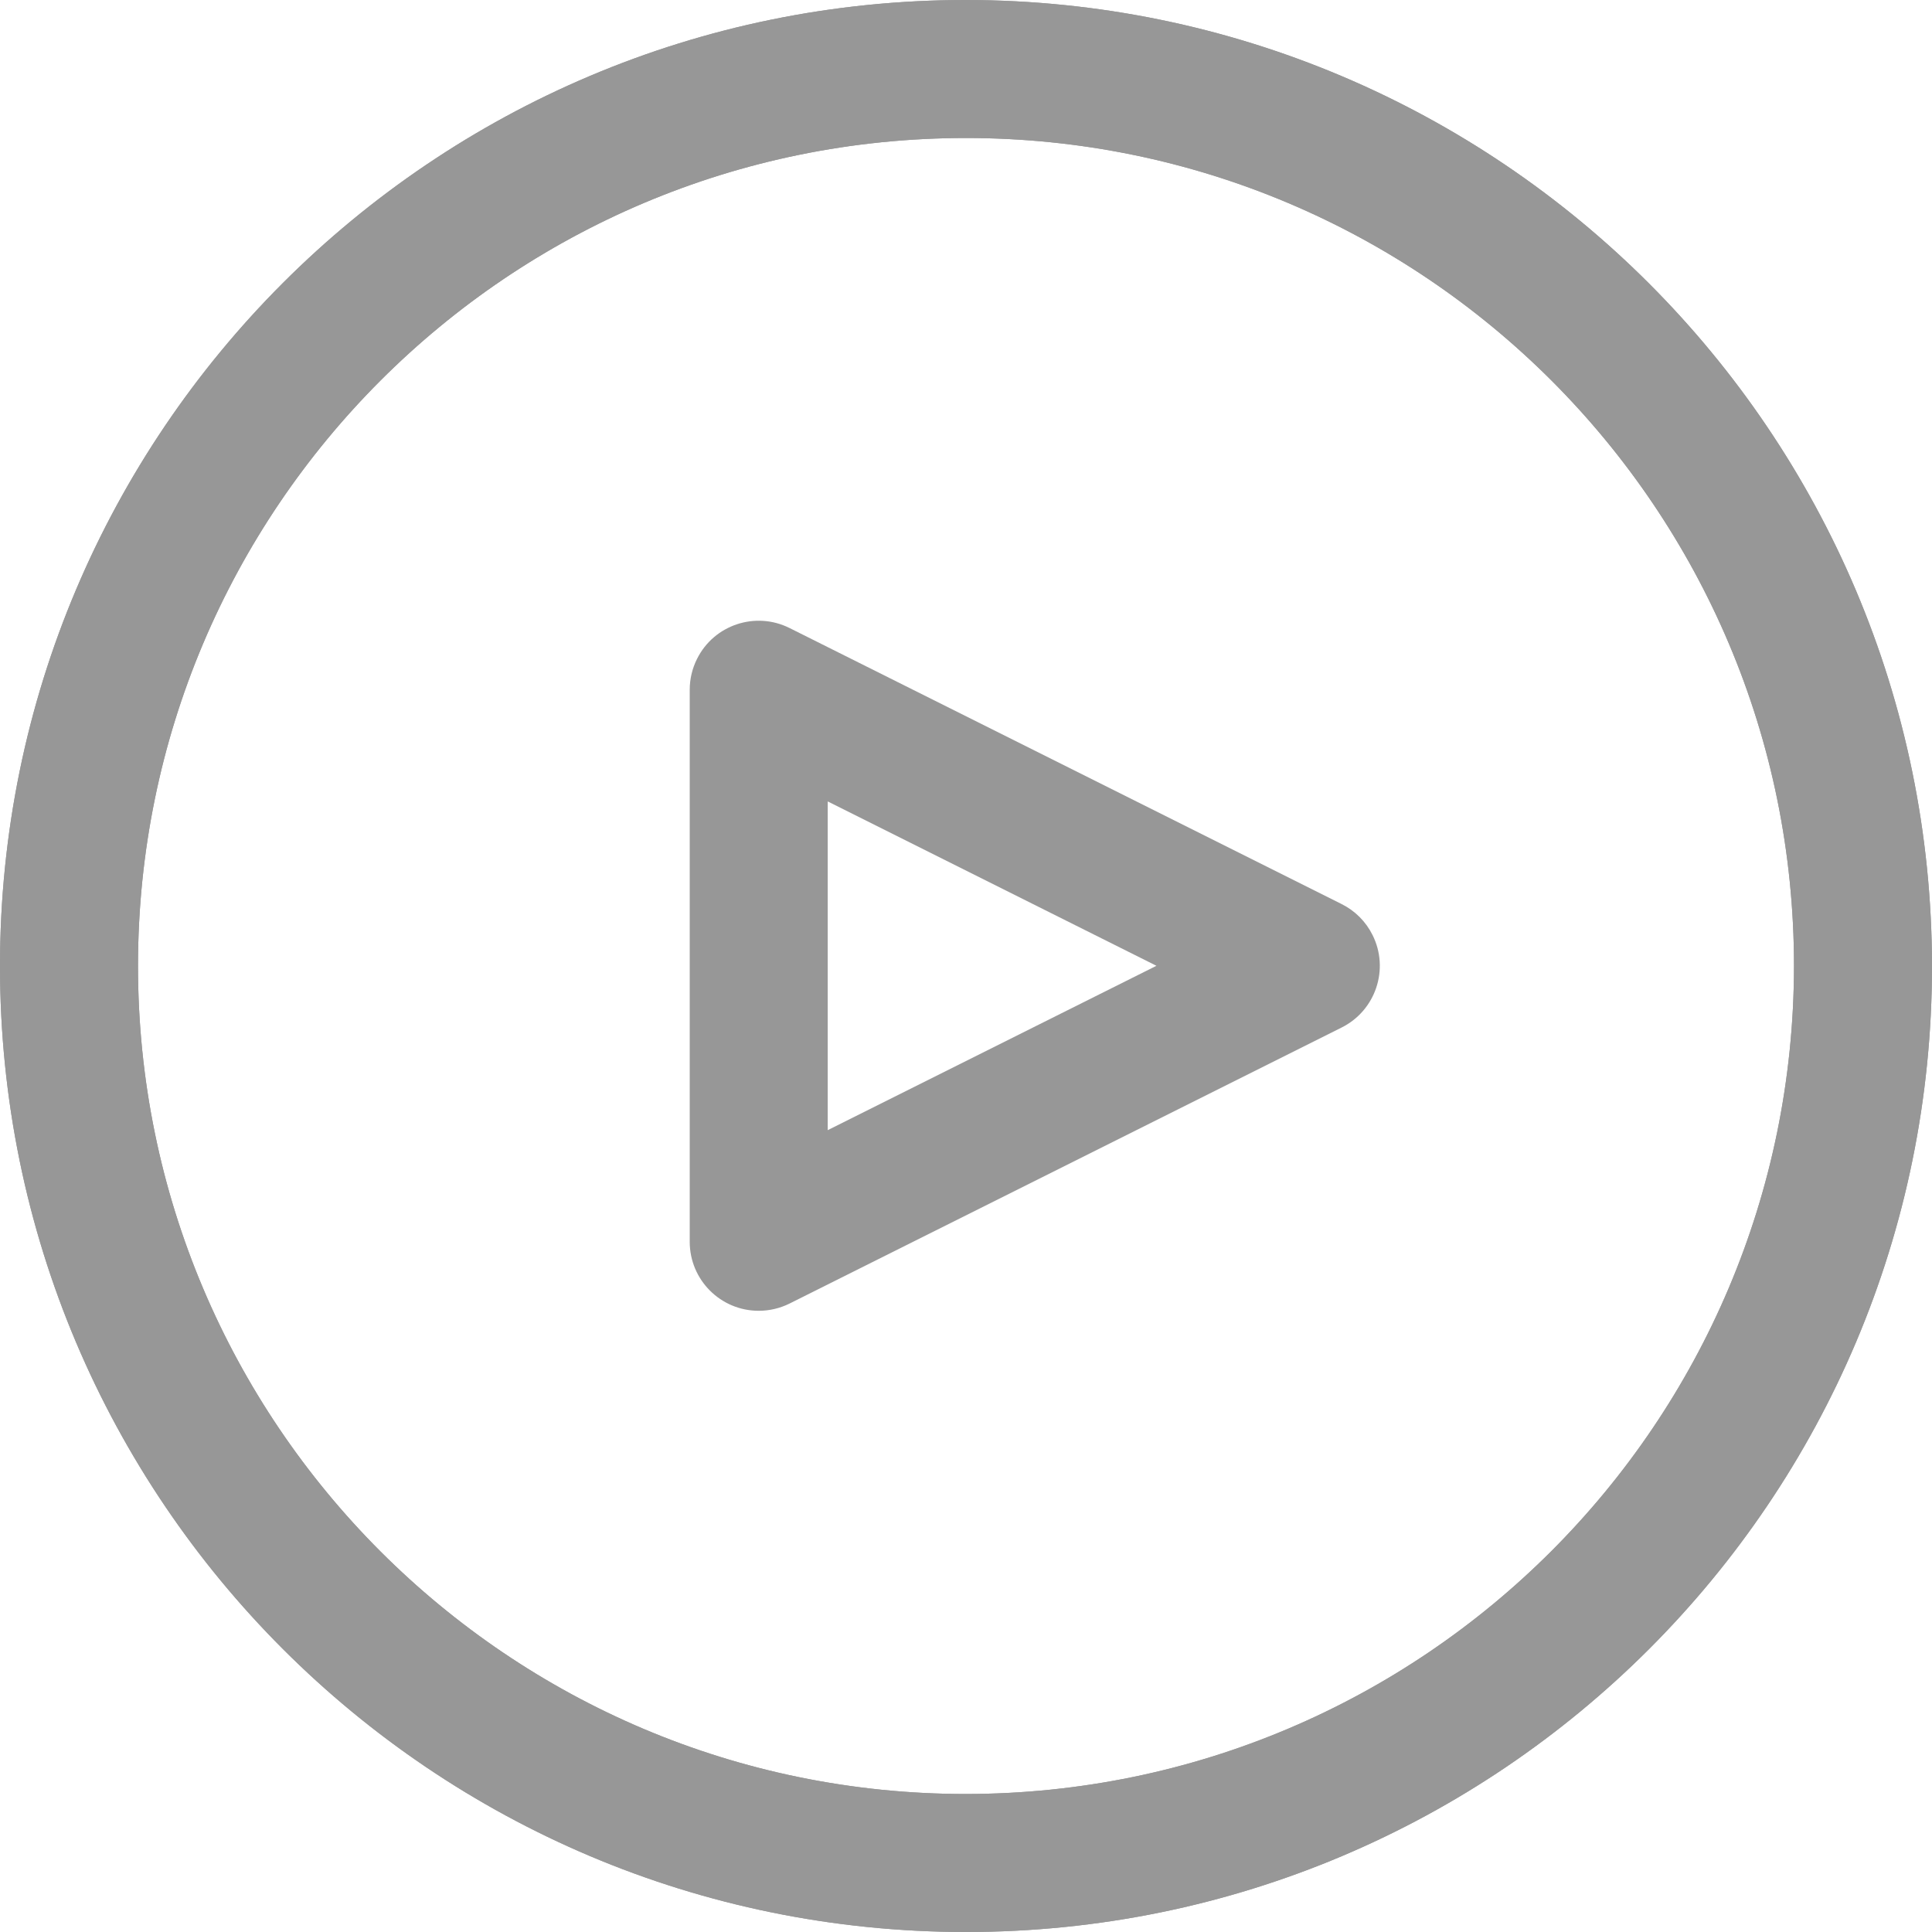 <svg width="28" height="28" viewBox="0 0 28 28" fill="#979797" xmlns="http://www.w3.org/2000/svg">
<path d="M14 0C6.268 0 0 6.268 0 14C0 21.732 6.268 28 14 28C21.732 28 28 21.732 28 14C27.992 6.271 21.729 0.008 14 0ZM14 26C7.373 26 2 20.627 2 14C2 7.373 7.373 2 14 2C20.627 2 26 7.373 26 14C25.993 20.625 20.625 25.993 14 26Z"/>
<path d="M14 0C6.268 0 0 6.268 0 14C0 21.732 6.268 28 14 28C21.732 28 28 21.732 28 14C27.992 6.271 21.729 0.008 14 0ZM14 26C7.373 26 2 20.627 2 14C2 7.373 7.373 2 14 2C20.627 2 26 7.373 26 14C25.993 20.625 20.625 25.993 14 26Z"/>
<path d="M19.892 13.551C19.795 13.356 19.638 13.199 19.443 13.102L11.443 9.102C10.949 8.855 10.348 9.055 10.102 9.549C10.032 9.688 9.996 9.841 9.996 9.997V17.997C9.996 18.549 10.443 18.997 10.996 18.997C11.151 18.997 11.304 18.961 11.443 18.892L19.443 14.892C19.937 14.646 20.139 14.045 19.892 13.551ZM11.996 16.379V11.615L16.76 13.997L11.996 16.379Z"/>
</svg>
